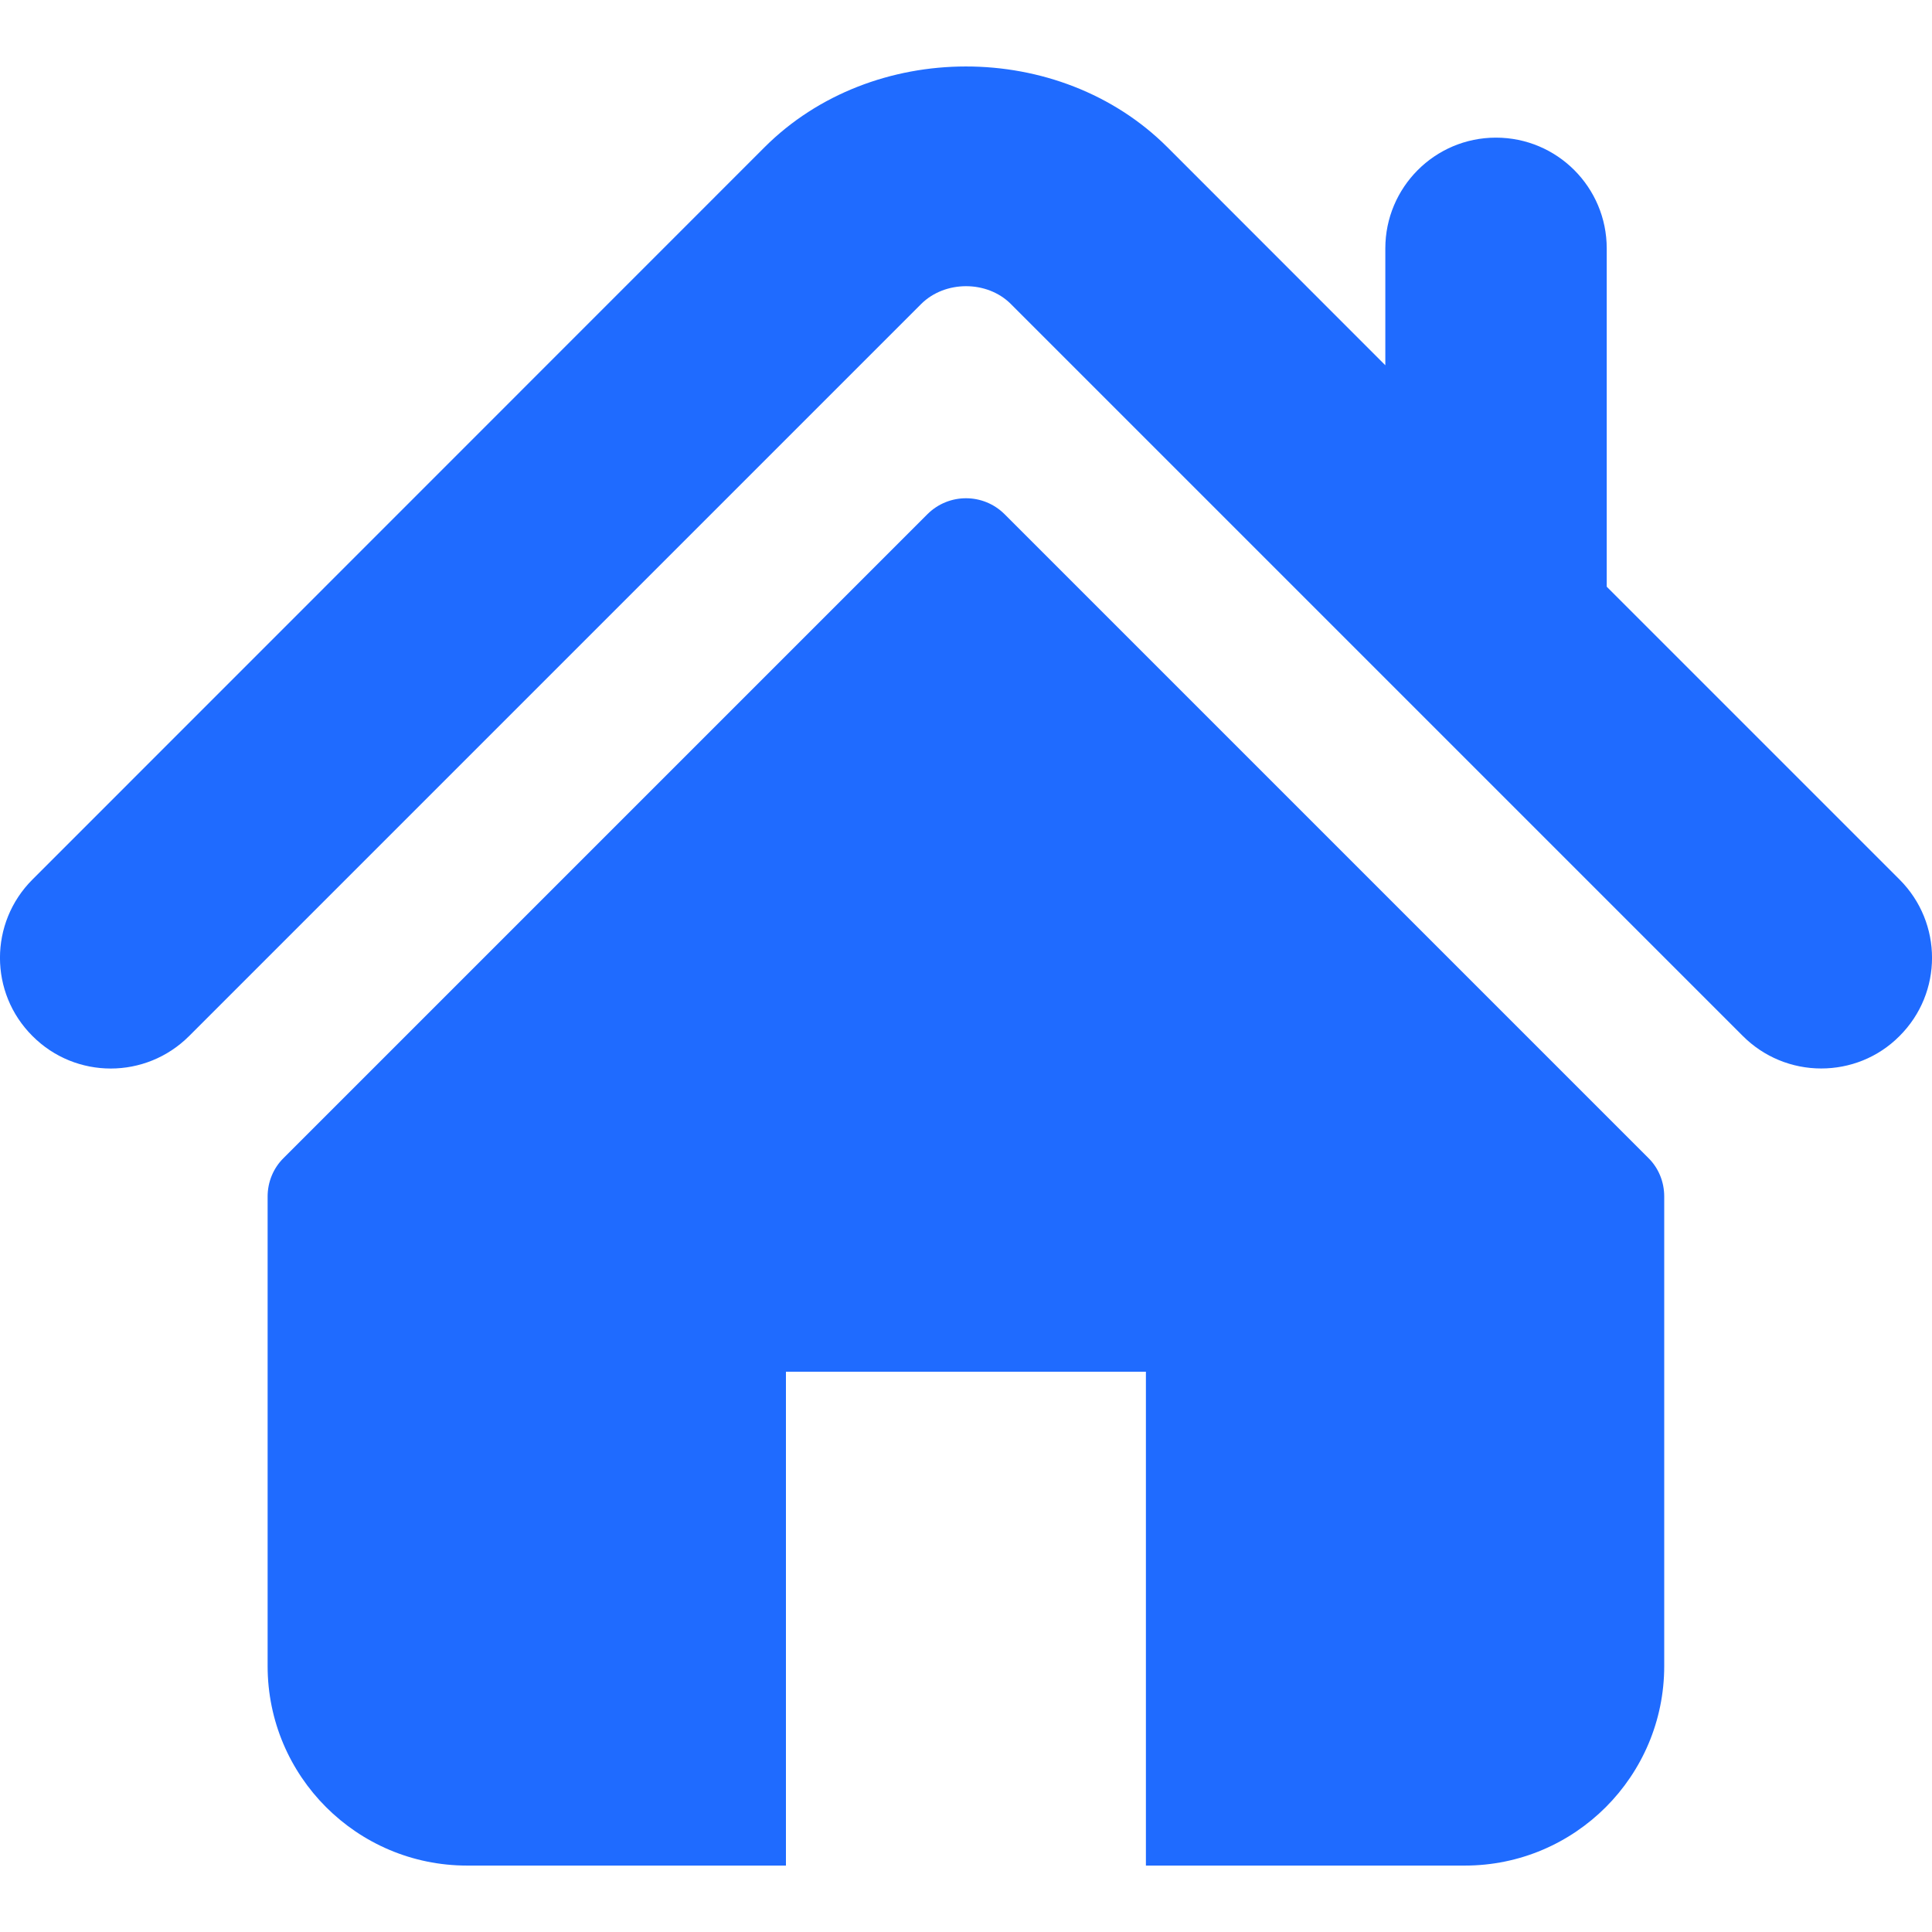 <?xml version="1.0" encoding="UTF-8"?>
<svg xmlns="http://www.w3.org/2000/svg" xmlns:xlink="http://www.w3.org/1999/xlink" width="50px" height="50px" viewBox="0 0 50 50" version="1.1">
<g id="surface1">
<path style=" stroke:none;fill-rule:nonzero;fill:rgb(12.157%,41.961%,100%);fill-opacity:1;" d="M 49.16 22.762 L 41.582 15.184 L 41.582 6.43 C 41.582 4.848 40.301 3.562 38.715 3.562 C 37.133 3.562 35.852 4.848 35.852 6.43 L 35.852 9.453 L 30.211 3.809 C 27.418 1.02 22.57 1.027 19.785 3.812 L 0.84 22.762 C -0.281 23.883 -0.281 25.695 0.84 26.812 C 1.957 27.934 3.773 27.934 4.895 26.812 L 23.84 7.867 C 24.457 7.254 25.543 7.254 26.156 7.863 L 45.105 26.812 C 45.645 27.352 46.371 27.652 47.133 27.652 C 47.867 27.652 48.602 27.375 49.16 26.812 C 50.281 25.695 50.281 23.883 49.16 22.762 "/>
<path style=" stroke:none;fill-rule:nonzero;fill:rgb(12.157%,41.961%,100%);fill-opacity:1;" d="M 25.996 13.305 C 25.445 12.758 24.555 12.758 24.004 13.305 L 7.34 29.969 C 7.074 30.23 6.926 30.59 6.926 30.965 L 6.926 43.117 C 6.926 45.969 9.238 48.281 12.09 48.281 L 20.34 48.281 L 20.34 35.5 L 29.656 35.5 L 29.656 48.281 L 37.91 48.281 C 40.758 48.281 43.07 45.969 43.07 43.117 L 43.07 30.965 C 43.07 30.59 42.926 30.23 42.66 29.969 Z M 25.996 13.305 "/>
</g>
</svg>

